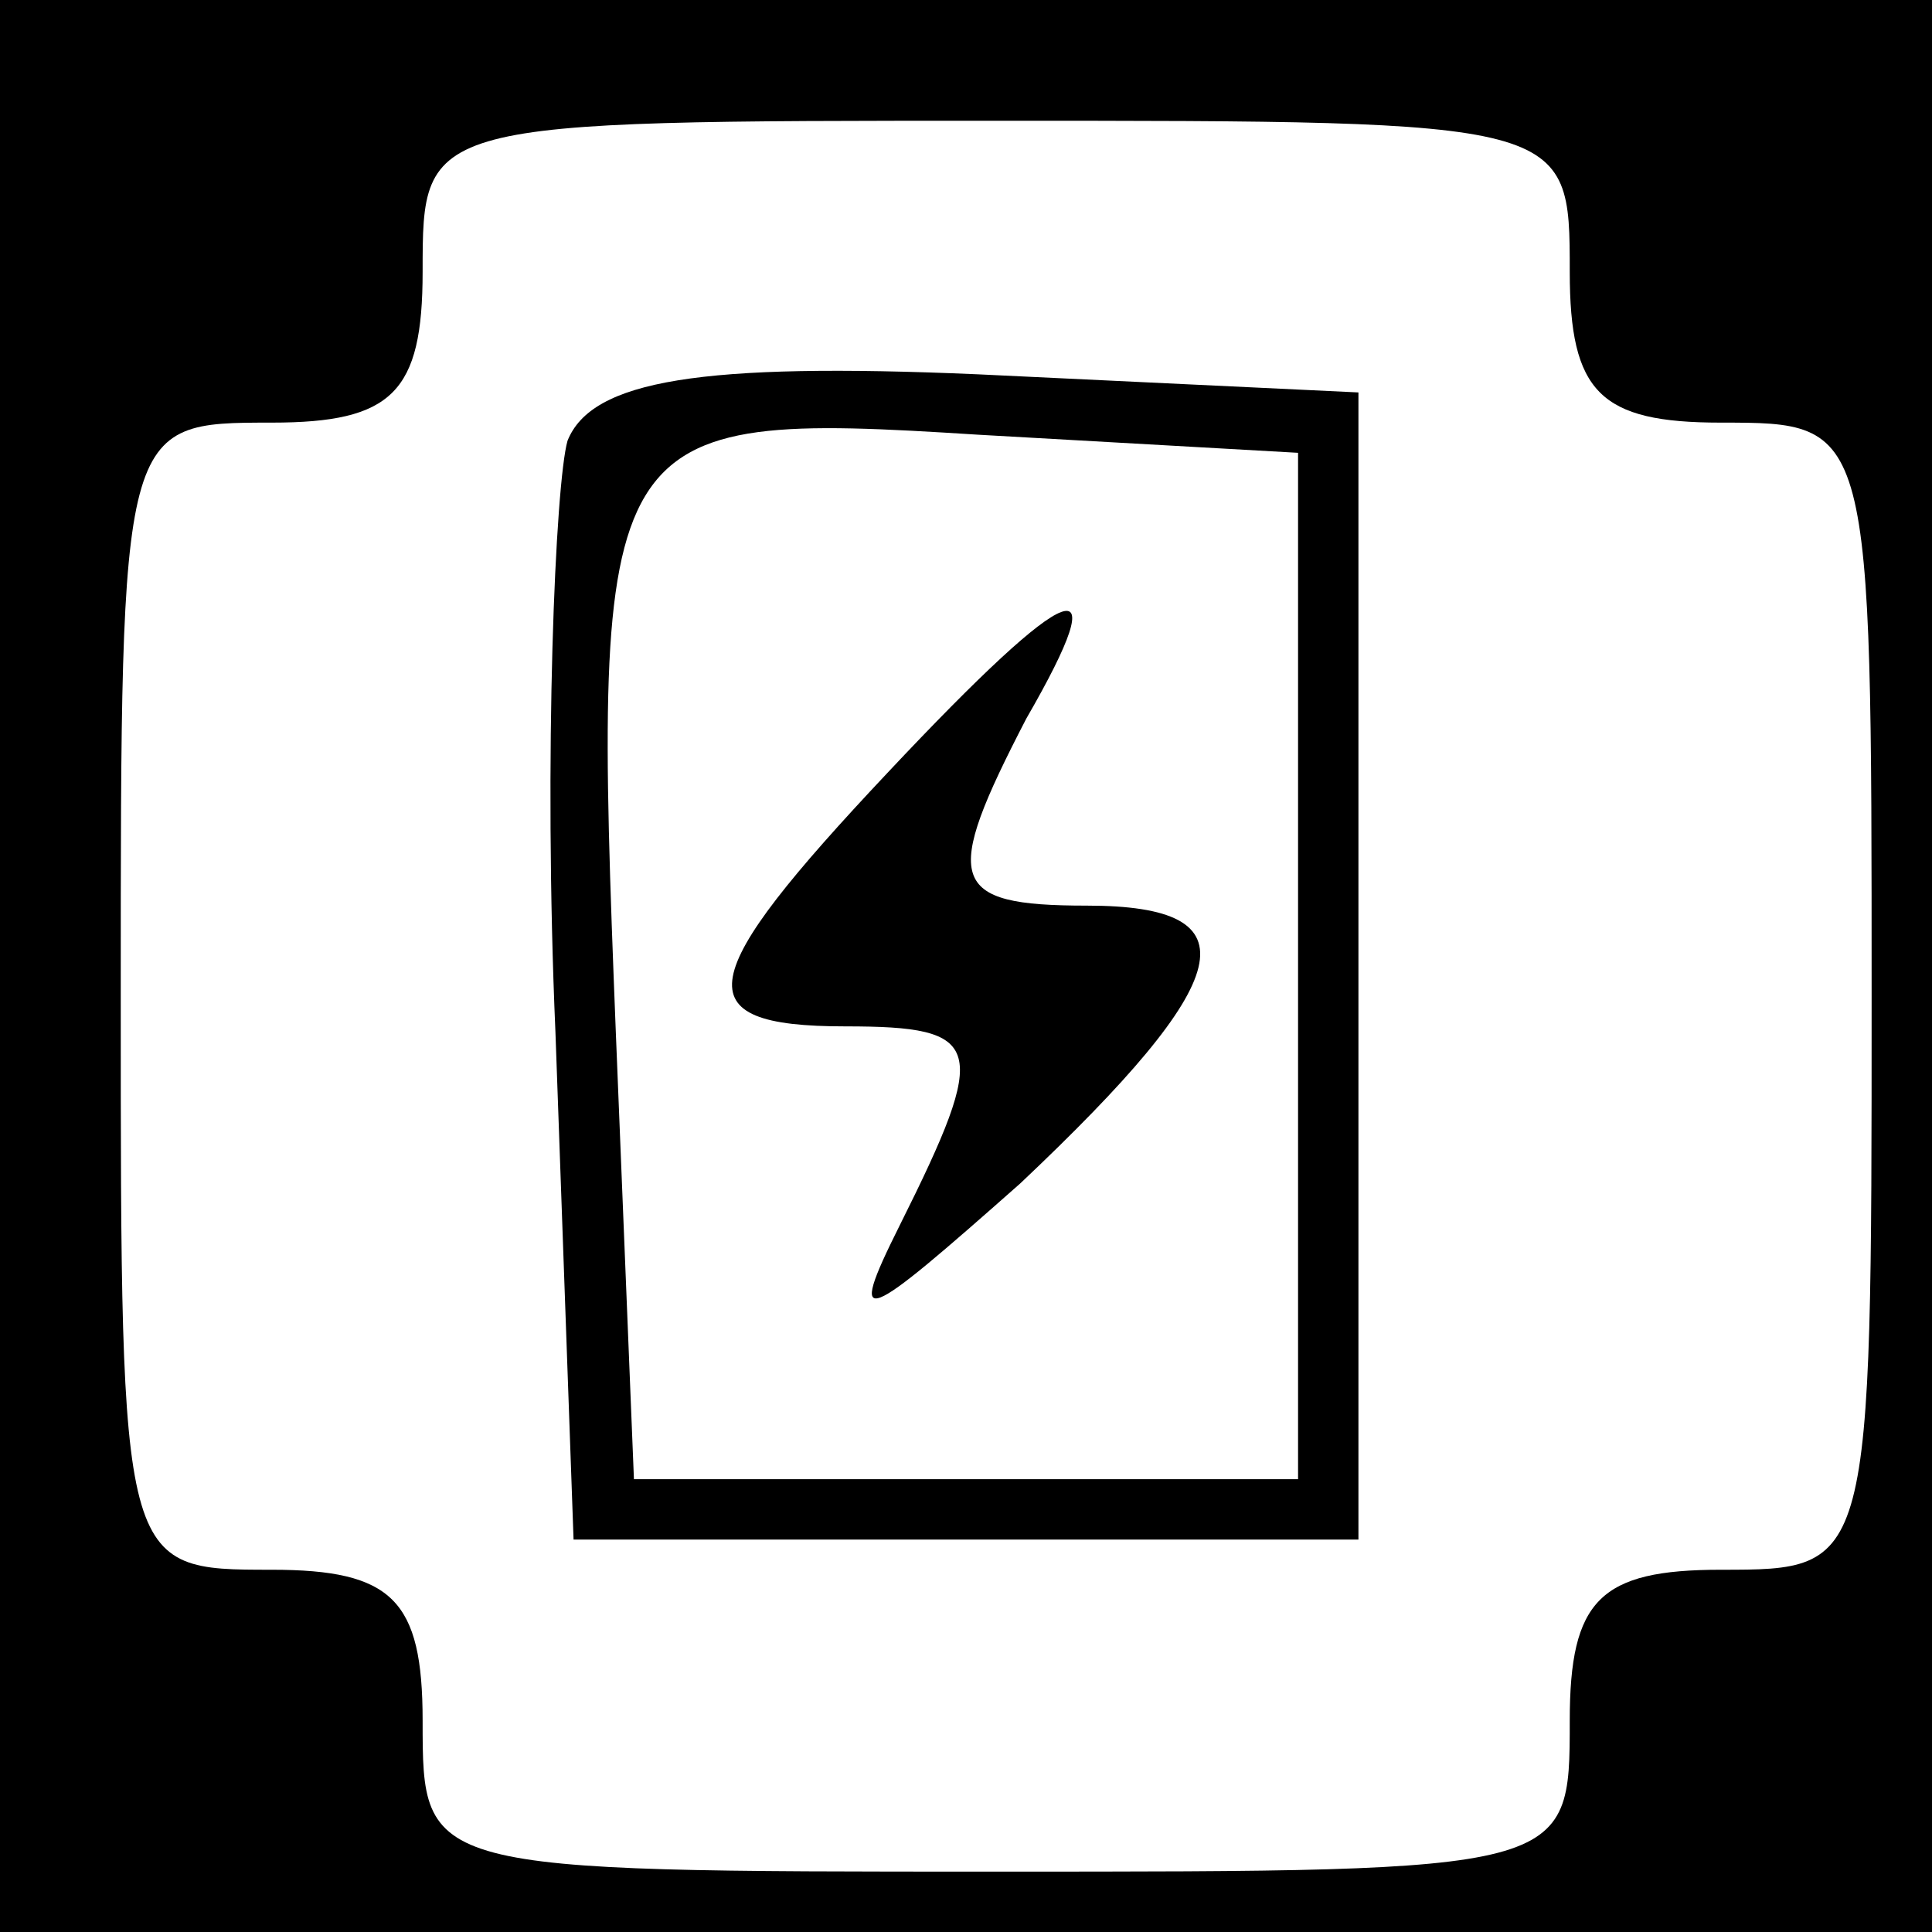 <?xml version="1.0" standalone="no"?>
<!DOCTYPE svg PUBLIC "-//W3C//DTD SVG 20010904//EN"
 "http://www.w3.org/TR/2001/REC-SVG-20010904/DTD/svg10.dtd">
<svg version="1.0" xmlns="http://www.w3.org/2000/svg"
 width="32pt" height="32pt" viewBox="0 0 32 32"
 preserveAspectRatio="xMidYMid meet">
<rect x="0" y="0" width="32" height="32" fill="#808080" stroke="none"/>
<g transform="translate(0,32) scale(0.1,-0.1)"
fill="#000000" stroke="none">
<path fill="#000000" stroke="none" d="M0 160 l0 -160 160 0 160 0 0 160 0
160 -160 0 -160 0 0 -160z"/>
<path fill="#ffffff" stroke="none" d="M260 275 c0 -20 5 -25 25 -25 25 0 25
0 25 -95 0 -95 0 -95 -25 -95 -20 0 -25 -5 -25 -25 0 -25 0 -25 -95 -25 -95 0
-95 0 -95 25 0 20 -5 25 -25 25 -25 0 -25 0 -25 95 0 95 0 95 25 95 20 0 25 5
25 25 0 25 0 25 95 25 95 0 95 0 95 -25z"/>
<path fill="#000000" stroke="none" d="M94 247 c-2 -7 -4 -52 -2 -98 l3 -84
65 0 65 0 0 95 0 95 -63 3 c-46 2 -64 -1 -68 -11z"/>
<path fill="#ffffff" stroke="none" d="M215 160 l0 -85 -55 0 -55 0 -3 74 c-4
101 -3 103 60 99 l53 -3 0 -85z"/>
<path fill="#000000" stroke="none" d="M147 192 c-32 -34 -34 -42 -7 -42 23 0
24 -3 9 -33 -9 -18 -6 -16 20 7 36 34 39 46 11 46 -23 0 -24 4 -10 31 15 26 8
24 -23 -9z"/>
</g>
</svg>
